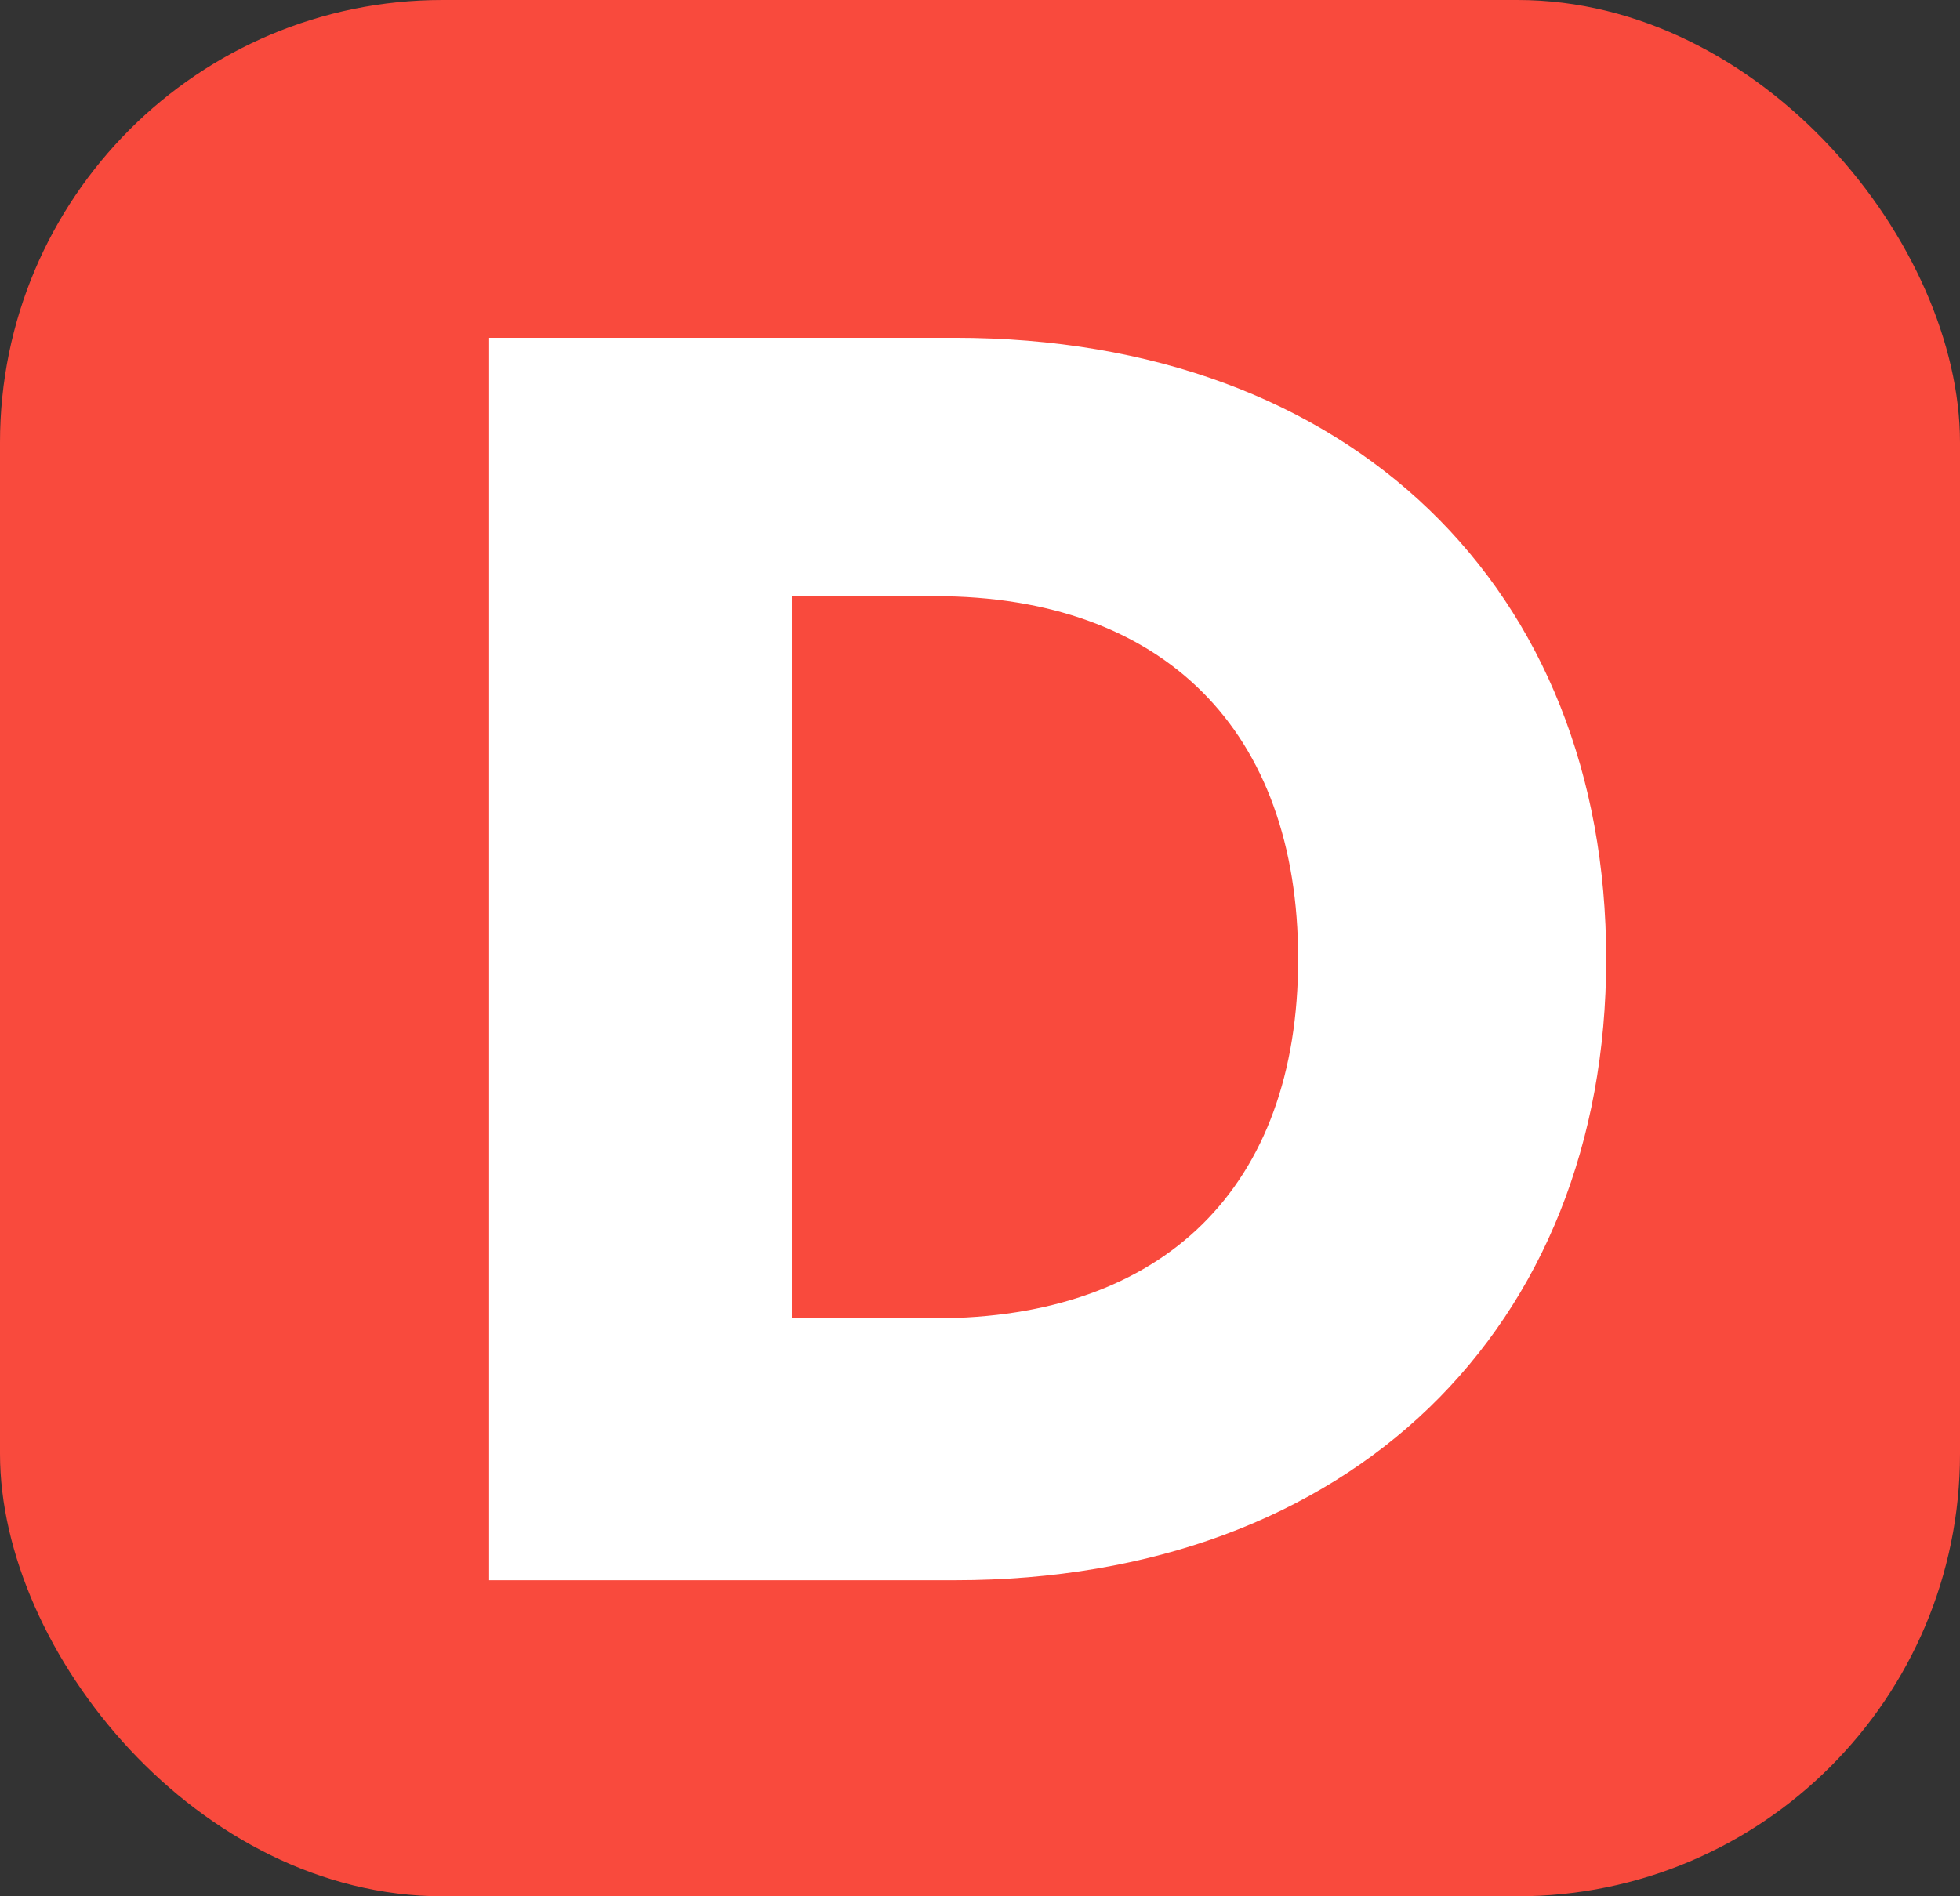 <svg width="31" height="30" viewBox="0 0 31 30" fill="none" xmlns="http://www.w3.org/2000/svg">
<rect x="0" y="0" width="31" height="30" fill="#333333" stroke="none"/>
<rect width="31" height="30" rx="7" fill="#F94A3D"/>
<path d="M15.1 5.344H7.736V25H15.1C21.372 25 25.404 20.996 25.404 15.172C25.404 9.32 21.372 5.344 15.1 5.344ZM12.524 20.856V9.432H14.792C18.404 9.432 20.532 11.56 20.532 15.172C20.532 18.784 18.404 20.856 14.792 20.856H12.524Z" fill="white"/>
</svg>
